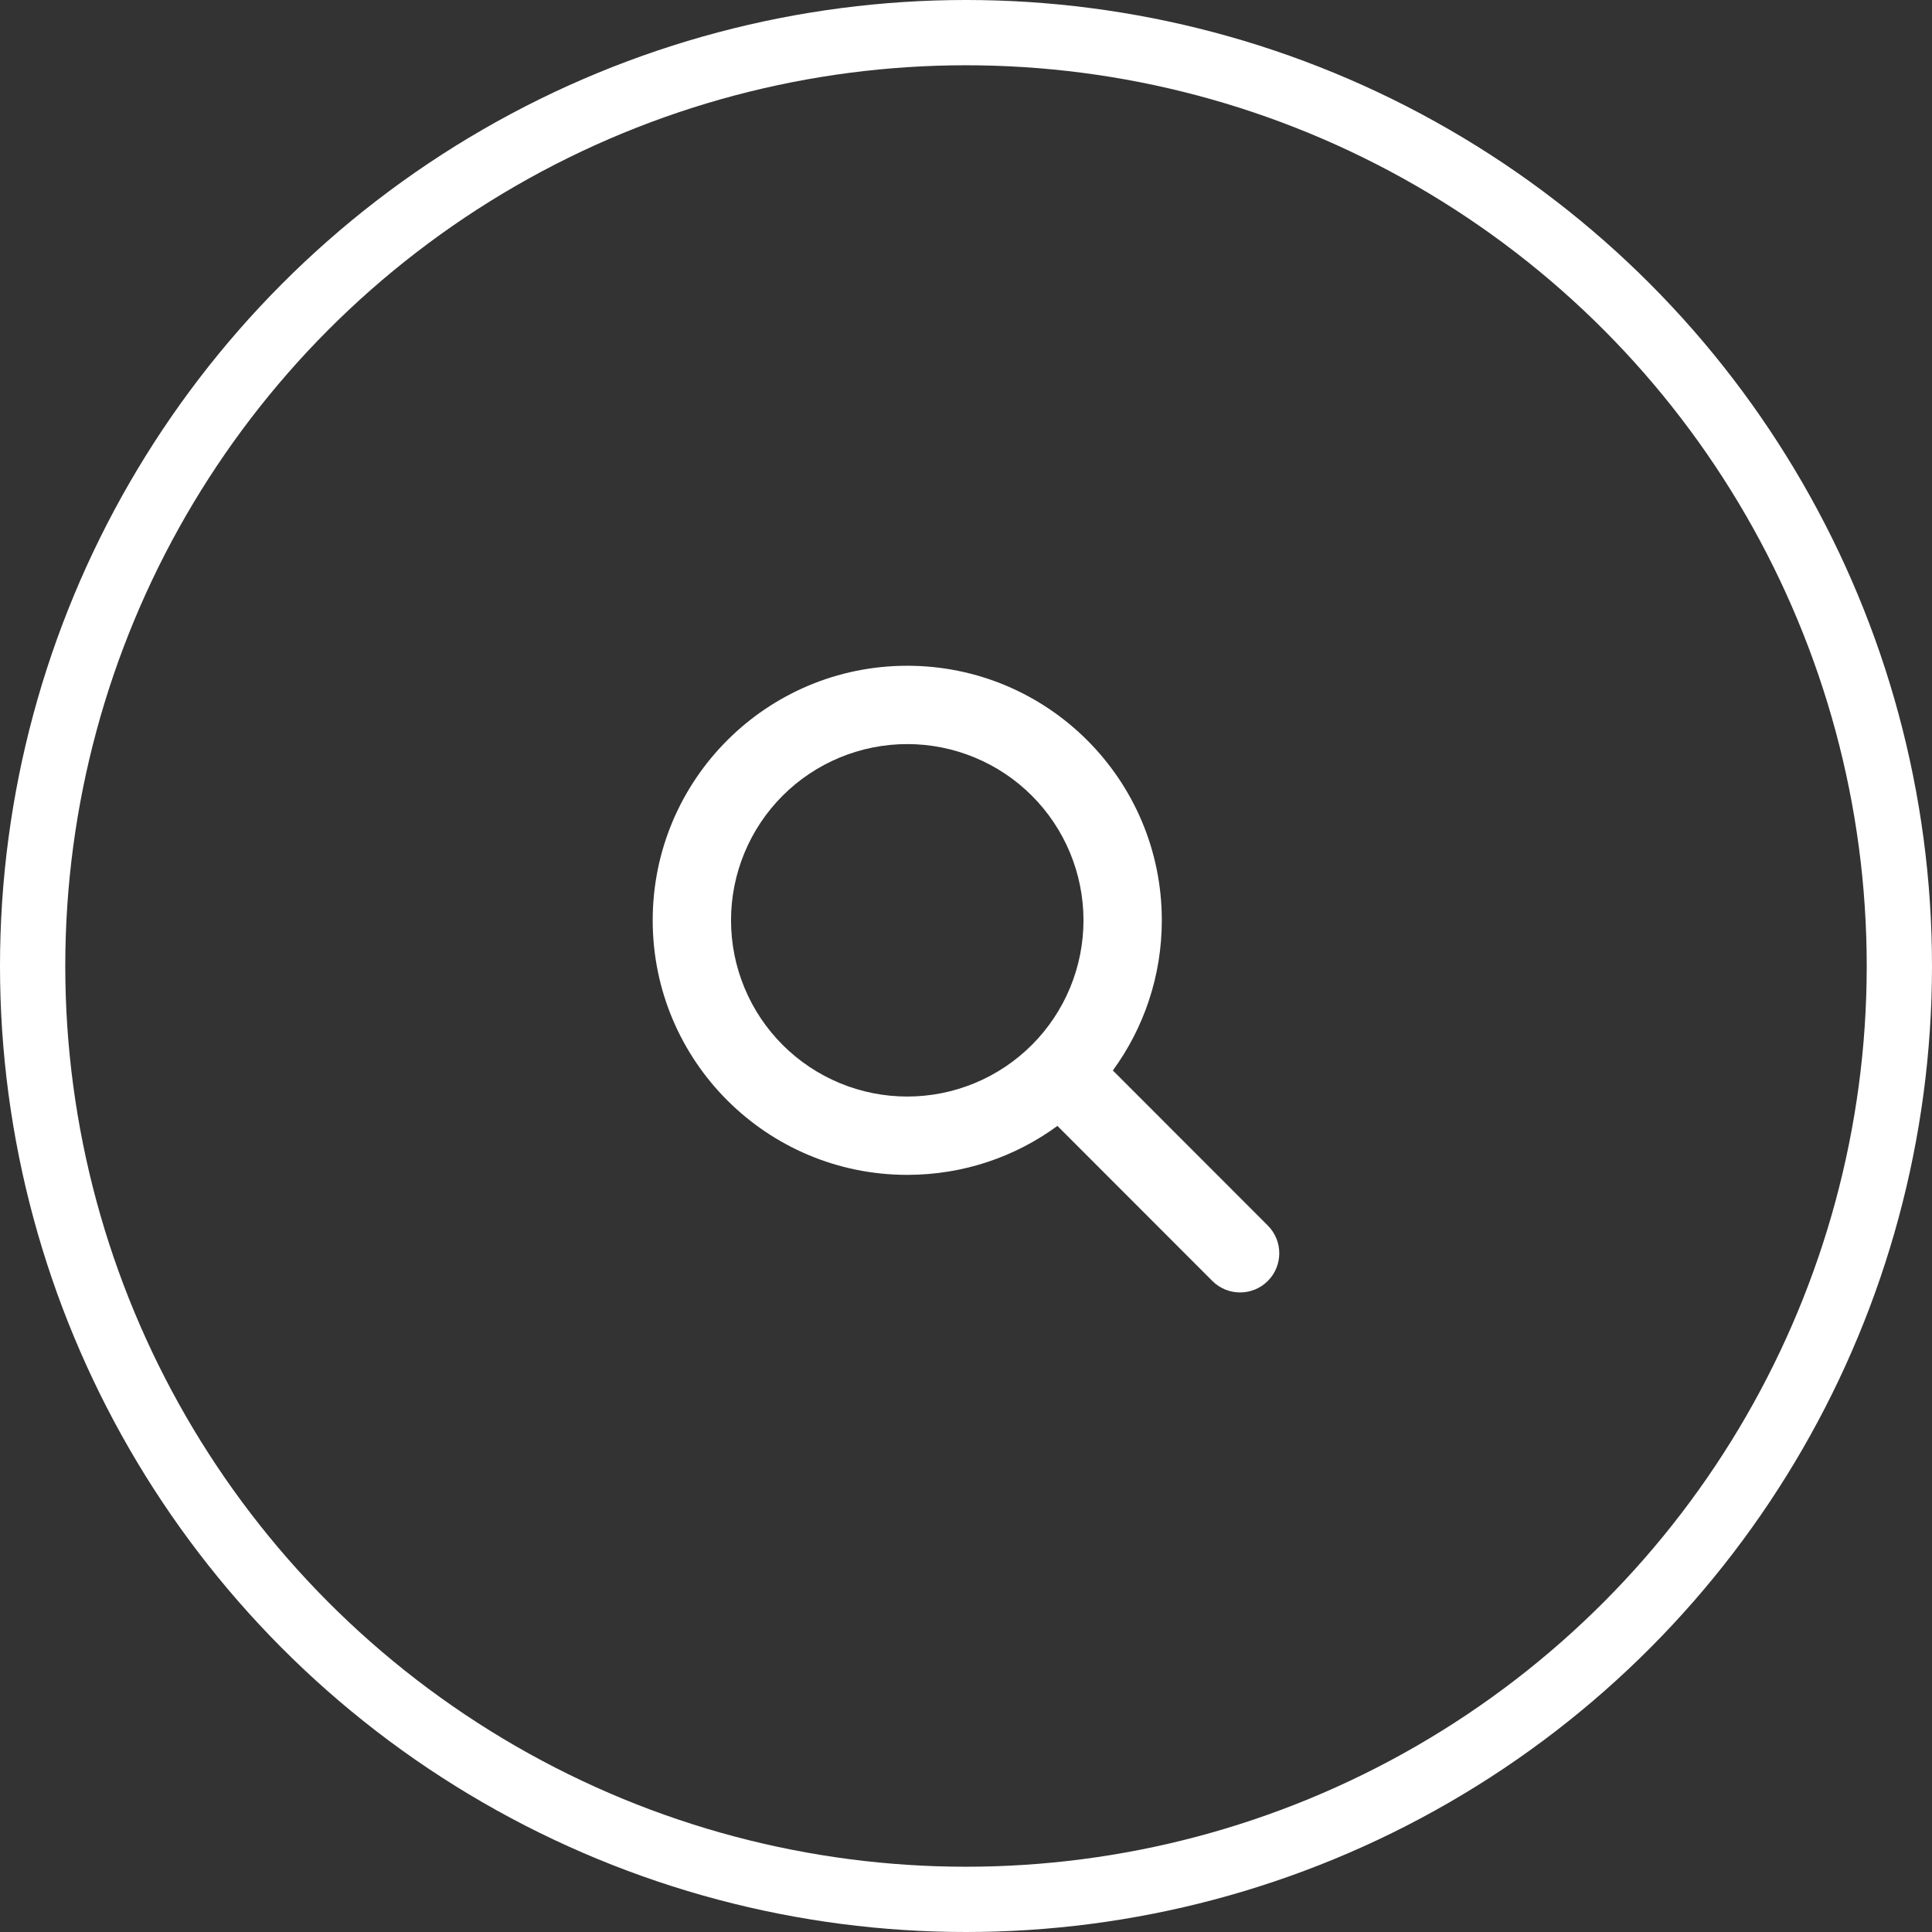 <svg width="148" height="148" viewBox="0 0 148 148" fill="none" xmlns="http://www.w3.org/2000/svg">
<rect x="0" y="0" width="148" height="148" fill="#333333" stroke="none"/>
<circle cx="74" cy="74" r="71.5" stroke="white" stroke-width="5"/>
<g clip-path="url(#clip0_667_443)">
<path d="M89 70.5C89 74.803 87.603 78.778 85.25 82.003L97.119 93.881C98.291 95.053 98.291 96.956 97.119 98.128C95.947 99.3 94.044 99.3 92.872 98.128L81.003 86.25C77.778 88.612 73.803 90 69.5 90C58.728 90 50 81.272 50 70.5C50 59.728 58.728 51 69.5 51C80.272 51 89 59.728 89 70.5ZM69.5 84C71.273 84 73.028 83.651 74.666 82.972C76.304 82.294 77.792 81.299 79.046 80.046C80.299 78.792 81.294 77.304 81.972 75.666C82.651 74.028 83 72.273 83 70.5C83 68.727 82.651 66.972 81.972 65.334C81.294 63.696 80.299 62.208 79.046 60.954C77.792 59.7 76.304 58.706 74.666 58.028C73.028 57.349 71.273 57 69.5 57C67.727 57 65.972 57.349 64.334 58.028C62.696 58.706 61.208 59.7 59.954 60.954C58.7 62.208 57.706 63.696 57.028 65.334C56.349 66.972 56 68.727 56 70.5C56 72.273 56.349 74.028 57.028 75.666C57.706 77.304 58.7 78.792 59.954 80.046C61.208 81.299 62.696 82.294 64.334 82.972C65.972 83.651 67.727 84 69.5 84Z" fill="white"/>
</g>
<defs>
<clipPath id="clip0_667_443">
<rect width="48" height="48" fill="white" transform="translate(50 51)"/>
</clipPath>
</defs>
</svg>
